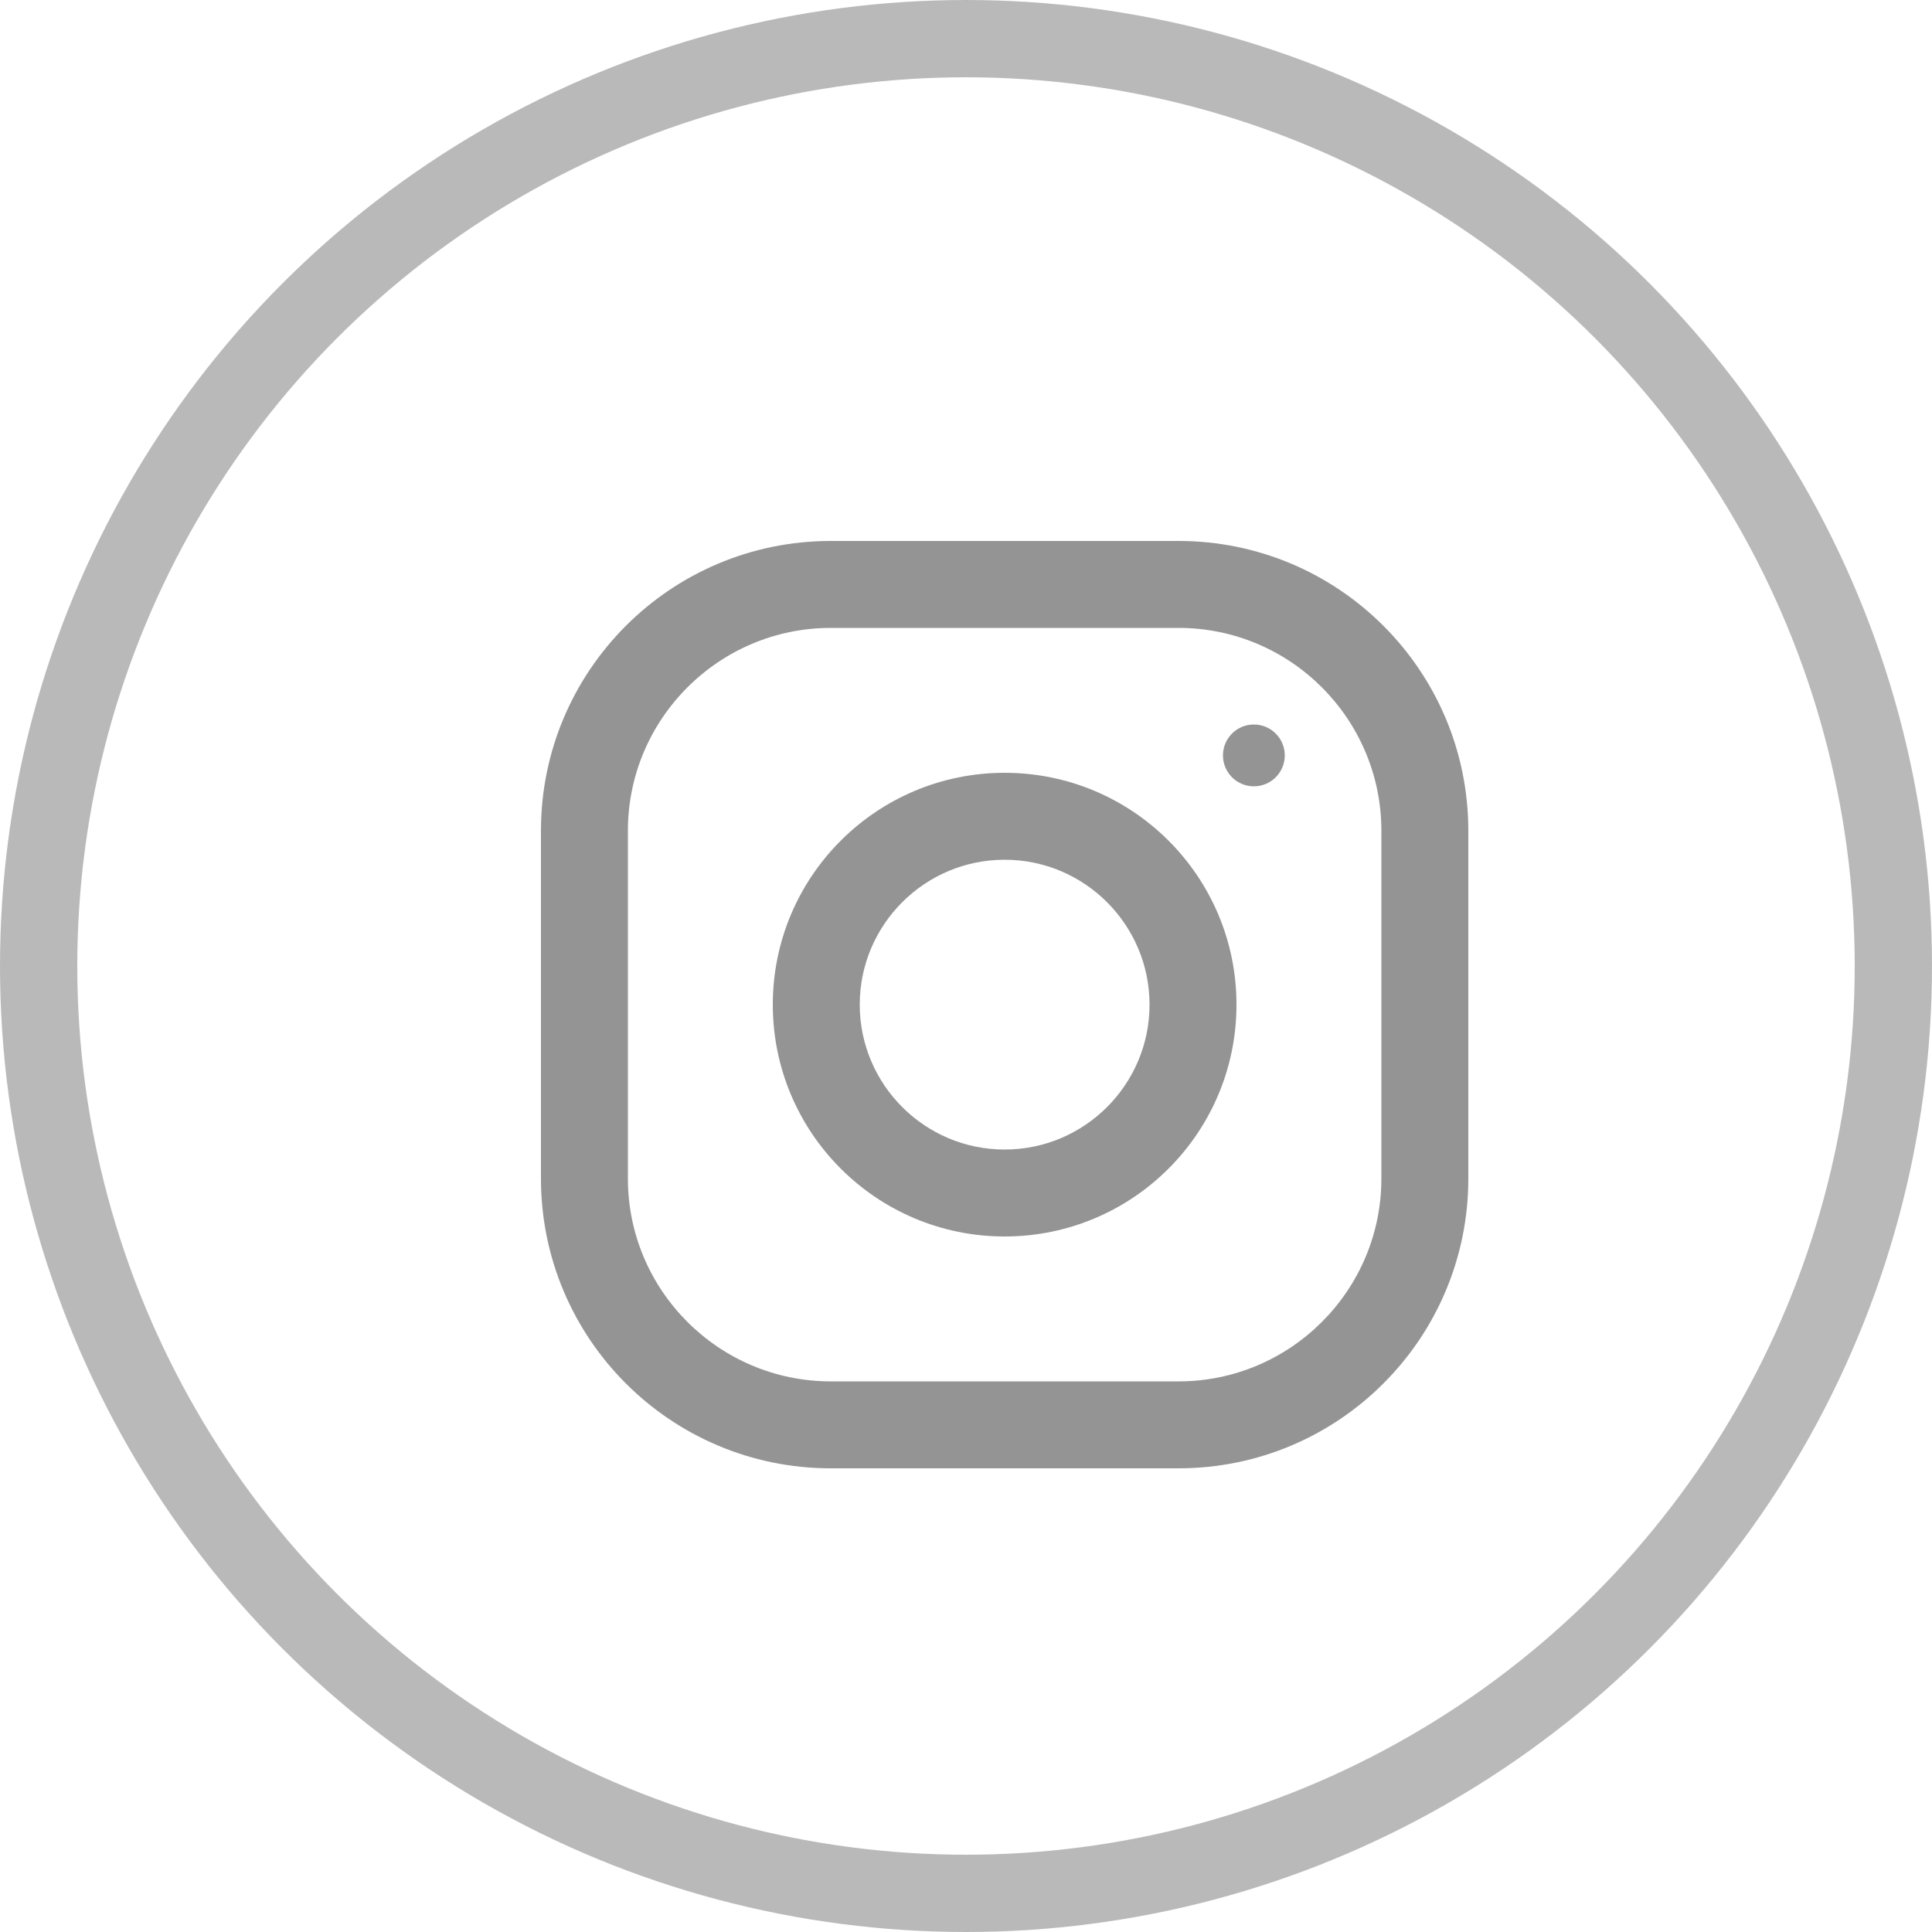<svg width="25" height="25" viewBox="0 0 25 25" fill="none" xmlns="http://www.w3.org/2000/svg">
<path d="M15.25 7H10.75C8.679 7 7 8.679 7 10.75V15.25C7 17.321 8.679 19 10.75 19H15.25C17.321 19 19 17.321 19 15.25V10.75C19 8.679 17.321 7 15.25 7ZM17.875 15.25C17.875 16.698 16.698 17.875 15.25 17.875H10.75C9.303 17.875 8.125 16.698 8.125 15.25V10.75C8.125 9.303 9.303 8.125 10.75 8.125H15.25C16.698 8.125 17.875 9.303 17.875 10.75V15.25Z" fill="#949494"/>
<path d="M13 10C11.343 10 10 11.343 10 13C10 14.657 11.343 16 13 16C14.657 16 16 14.657 16 13C16 11.343 14.657 10 13 10ZM13 14.875C11.966 14.875 11.125 14.034 11.125 13C11.125 11.966 11.966 11.125 13 11.125C14.034 11.125 14.875 11.966 14.875 13C14.875 14.034 14.034 14.875 13 14.875Z" fill="#949494"/>
<path d="M16.225 10.175C16.446 10.175 16.625 9.996 16.625 9.775C16.625 9.554 16.446 9.375 16.225 9.375C16.004 9.375 15.825 9.554 15.825 9.775C15.825 9.996 16.004 10.175 16.225 10.175Z" fill="#949494"/>
<circle cx="12.5" cy="12.5" r="12" stroke="#B9B9B9"/>
</svg>

